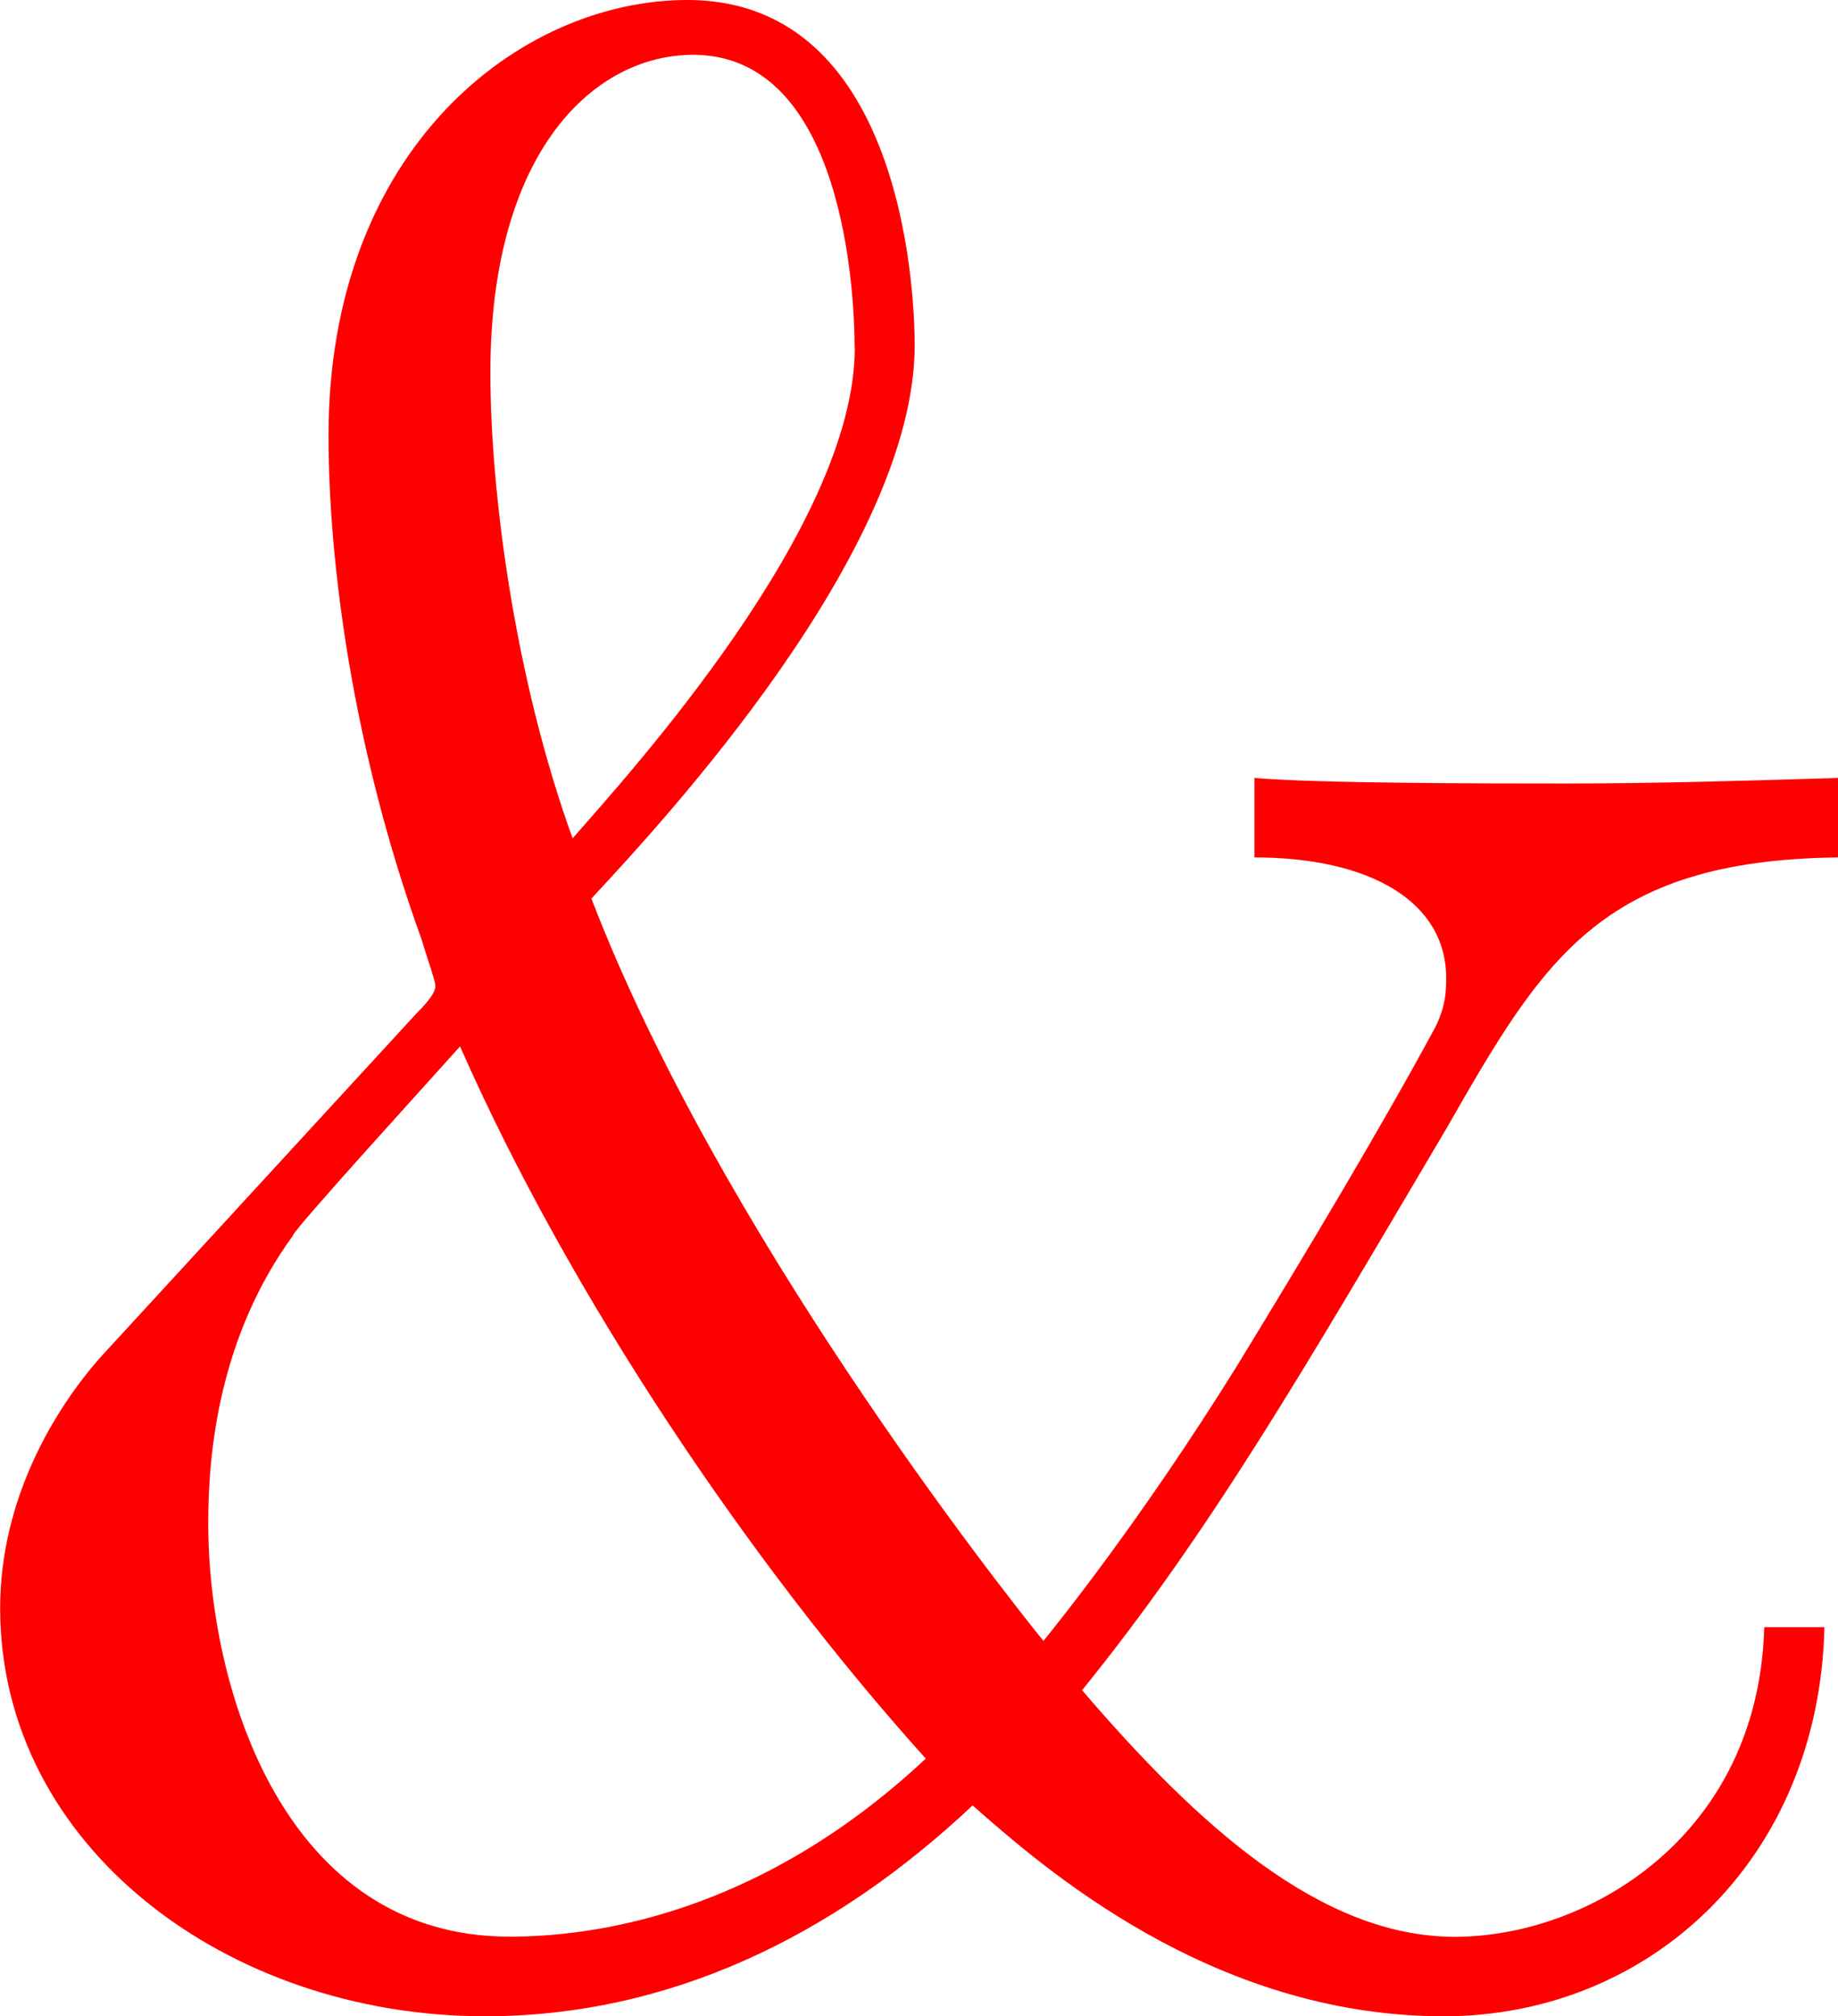 <svg version="1.1" xmlns="http://www.w3.org/2000/svg" xmlns:xlink="http://www.w3.org/1999/xlink" width="11.934" height="13.09" viewBox="0,0,11.934,13.09"><g transform="translate(-236.783,-173.455)"><g stroke="none" stroke-miterlimit="10"><path d="M239.486,180.036c0.036,-0.036 0.124,-0.125 0.124,-0.178c0,-0.036 -0.053,-0.178 -0.089,-0.302c-0.445,-1.227 -0.605,-2.437 -0.605,-3.273c0,-1.867 1.245,-2.828 2.33,-2.828c1.458,0 1.476,2.063 1.476,2.241c0,1.334 -1.636,3.095 -2.099,3.593c0.818,2.134 2.632,4.446 2.935,4.82c0.071,-0.089 0.623,-0.765 1.263,-1.796c0.445,-0.729 0.925,-1.53 1.281,-2.188c0.071,-0.142 0.071,-0.249 0.071,-0.32c0,-0.498 -0.498,-0.783 -1.245,-0.783v-0.516c0.409,0.036 1.547,0.036 2.028,0.036c0.587,0 1.174,-0.018 1.761,-0.036v0.516c-1.547,0.018 -1.921,0.676 -2.543,1.761c-0.925,1.565 -1.53,2.614 -2.365,3.646c0.747,0.872 1.547,1.601 2.419,1.601c0.872,0 1.974,-0.658 2.01,-2.01h0.391c-0.036,1.512 -1.138,2.526 -2.472,2.526c-1.512,0 -2.614,-0.978 -3.059,-1.369c-0.907,0.854 -1.974,1.369 -3.166,1.369c-1.672,0 -3.148,-1.103 -3.148,-2.65c0,-0.711 0.356,-1.298 0.658,-1.636zM242.332,175.714c0,-0.356 -0.071,-1.903 -1.049,-1.903c-0.64,0 -1.316,0.623 -1.316,2.063c0,0.783 0.16,1.992 0.534,3.024c0.373,-0.427 1.832,-2.028 1.832,-3.184zM238.686,181.476c-0.48,0.658 -0.551,1.405 -0.551,1.867c0,1.085 0.498,2.686 1.956,2.686c0.516,0 1.601,-0.125 2.703,-1.156c-1.138,-1.263 -2.312,-3.006 -3.024,-4.624c-0.142,0.16 -1.067,1.174 -1.085,1.227z" fill="#ff0000"/><path d="" fill="#000000"/></g></g></svg>